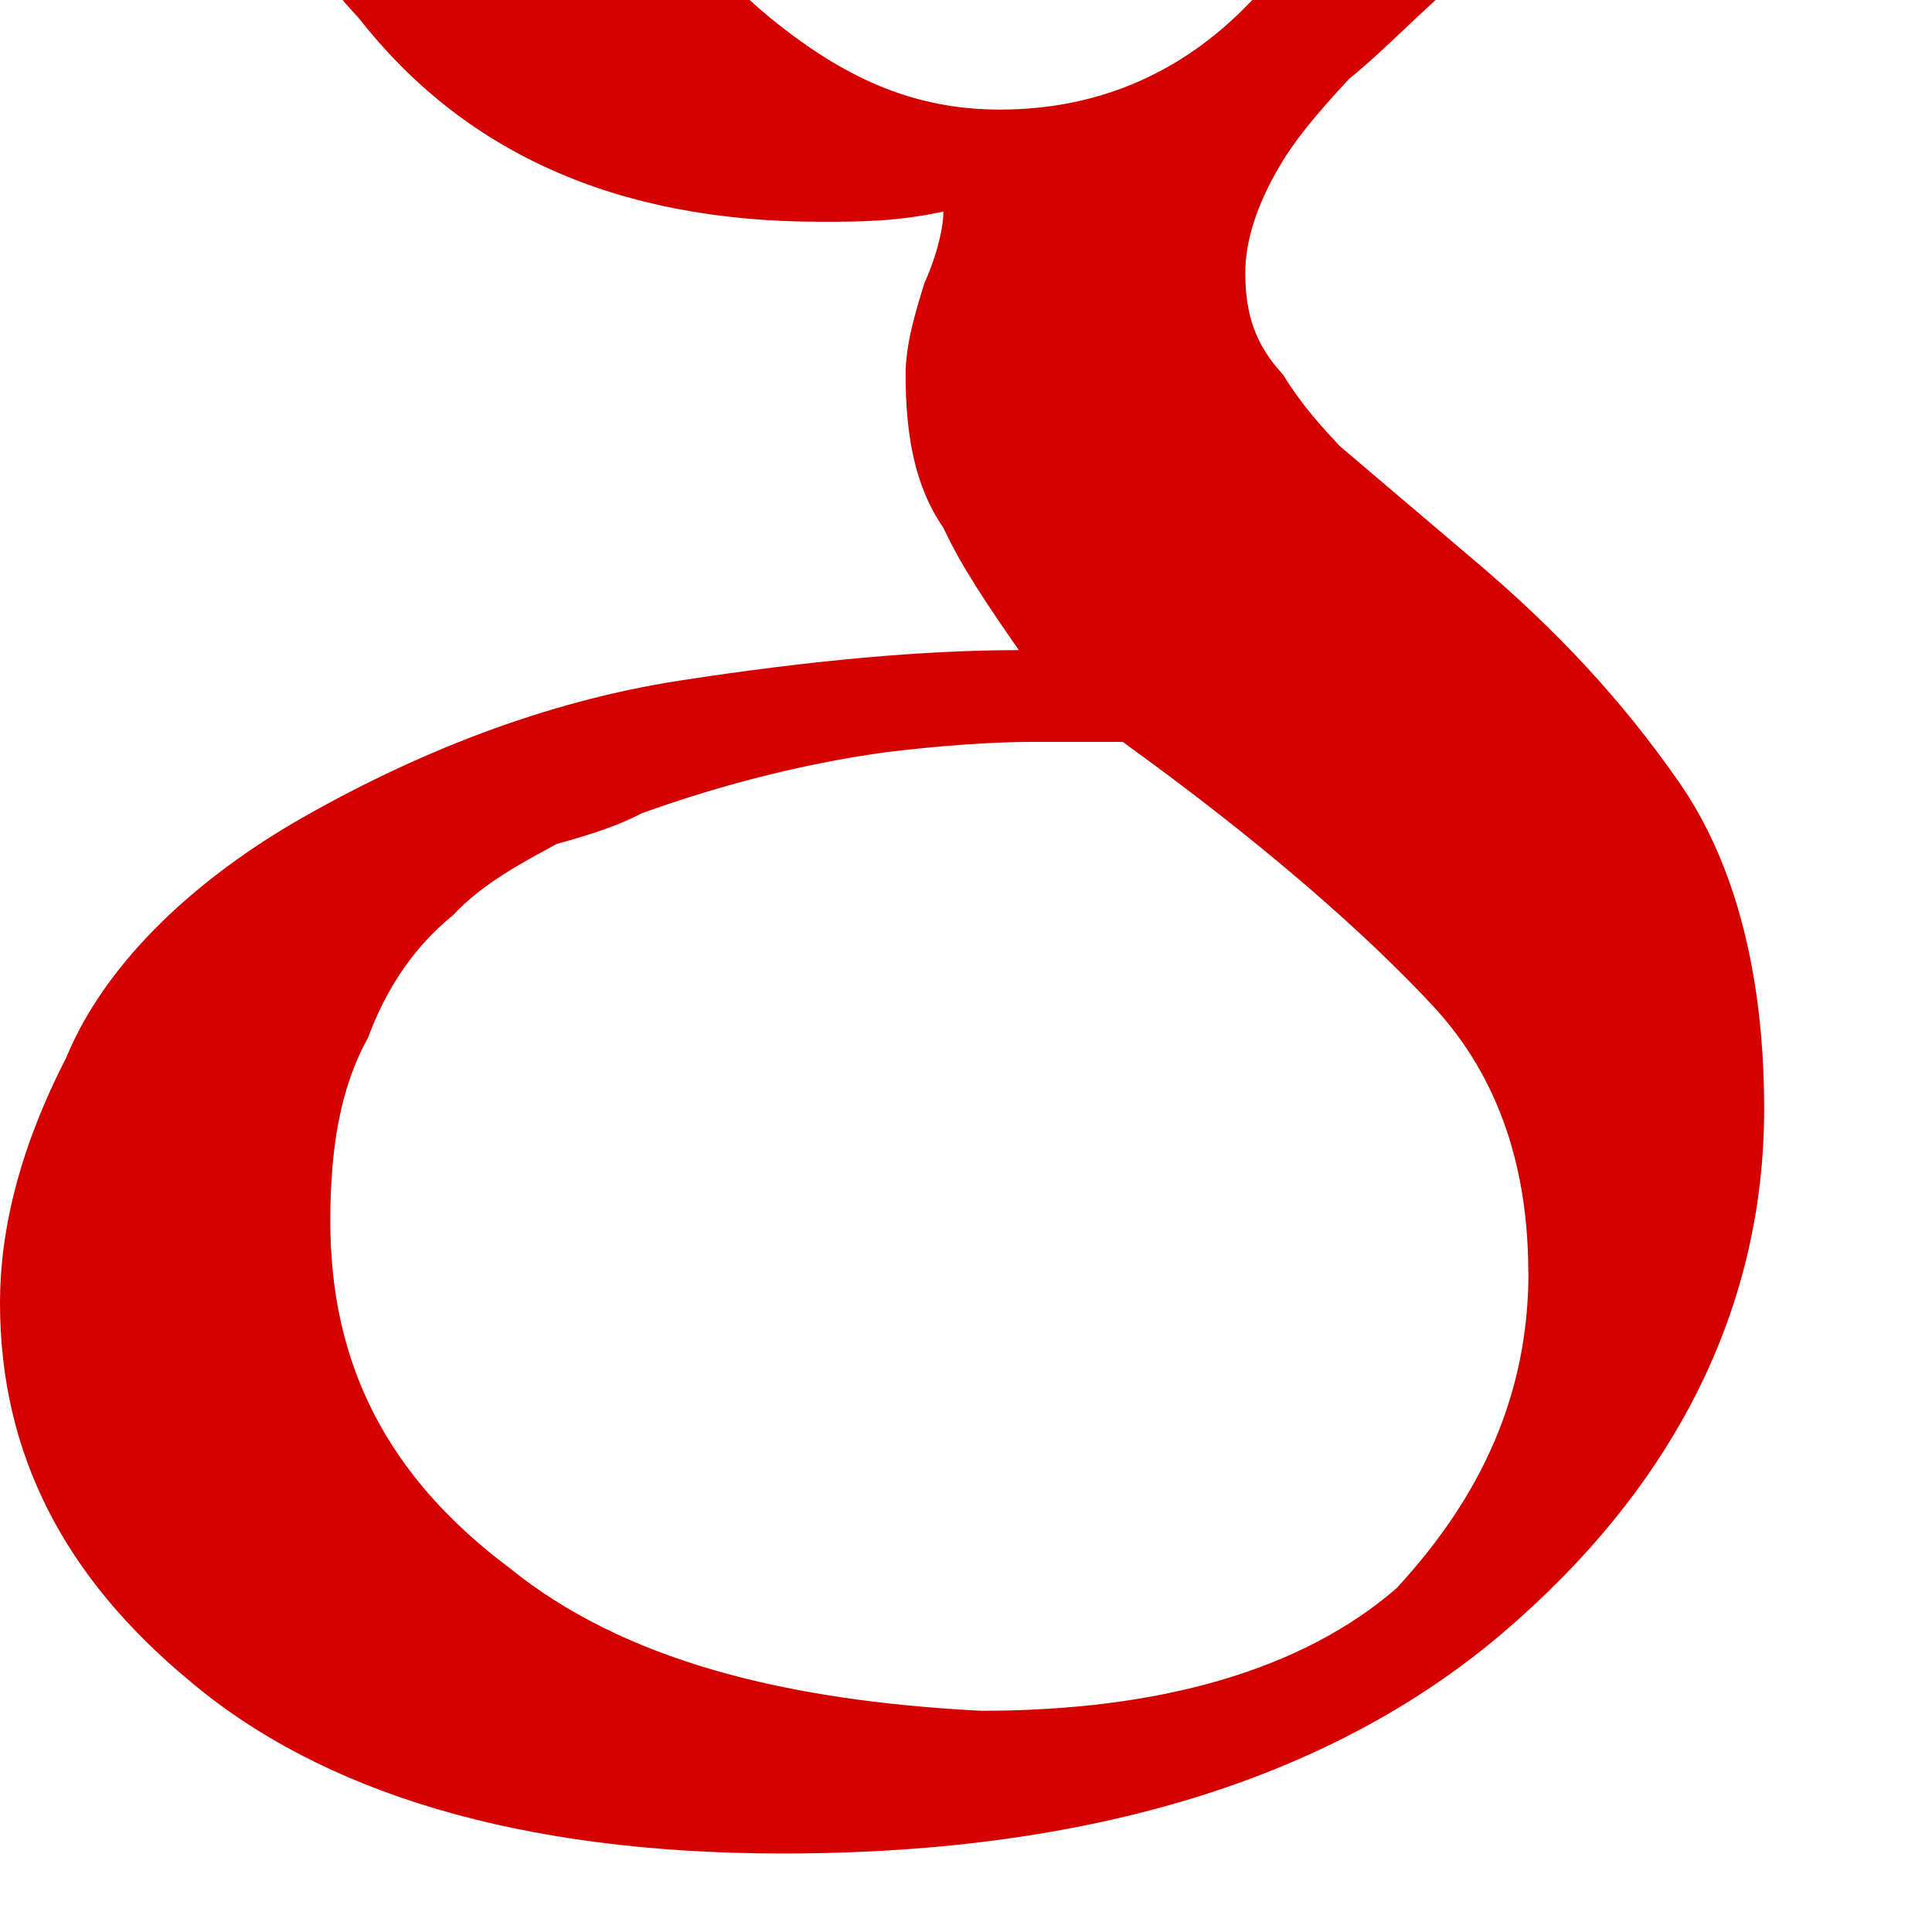 <?xml version="1.0" encoding="UTF-8" standalone="no"?>
<!-- Generator: Adobe Illustrator 18.1.1, SVG Export Plug-In . SVG Version: 6.00 Build 0)  -->

<svg
   xmlns:dc="http://purl.org/dc/elements/1.1/"
   xmlns:cc="http://creativecommons.org/ns#"
   xmlns:rdf="http://www.w3.org/1999/02/22-rdf-syntax-ns#"
   xmlns:svg="http://www.w3.org/2000/svg"
   xmlns="http://www.w3.org/2000/svg"
   xmlns:sodipodi="http://sodipodi.sourceforge.net/DTD/sodipodi-0.dtd"
   xmlns:inkscape="http://www.inkscape.org/namespaces/inkscape"
   version="1.1"
   id="Layer_1"
   x="0px"
   y="0px"
   width="32px"
   height="32px"
   viewBox="0 0 32 32"
   enable-background="new 0 0 32 32"
   xml:space="preserve"
   inkscape:version="0.91 r13725"
   sodipodi:docname="Google_logo.svg"><defs
     id="defs9" /><sodipodi:namedview
     pagecolor="#ffffff"
     bordercolor="#666666"
     borderopacity="1"
     objecttolerance="10"
     gridtolerance="10"
     guidetolerance="10"
     inkscape:pageopacity="0"
     inkscape:pageshadow="2"
     inkscape:window-width="1920"
     inkscape:window-height="1017"
     id="namedview7"
     showgrid="false"
     inkscape:zoom="7.375"
     inkscape:cx="16"
     inkscape:cy="16"
     inkscape:window-x="-8"
     inkscape:window-y="-8"
     inkscape:window-maximized="1"
     inkscape:current-layer="Layer_1" /><path
     d="m 22.969,-16.935 c 0.469,0.338 0.781,0.676 1.406,1.182 0.469,0.507 0.938,1.182 1.406,1.858 0.469,0.676 0.781,1.52 1.094,2.534 0.313,1.014 0.469,2.027 0.469,3.378 0,2.365 -0.469,4.223 -1.562,5.743 -0.469,0.676 -0.938,1.351 -1.562,1.858 -0.625,0.507 -1.25,1.182 -1.875,1.689 -0.312,0.338 -0.781,0.845 -1.094,1.351 -0.312,0.507 -0.625,1.182 -0.625,1.858 0,0.676 0.156,1.182 0.625,1.689 0.312,0.507 0.625,0.845 0.938,1.182 l 2.187,1.858 c 1.406,1.182 2.5,2.365 3.438,3.716 0.938,1.351 1.406,3.209 1.406,5.405 0,3.209 -1.406,6.081 -4.062,8.446 C 22.344,29.349 18.281,30.7 12.969,30.7 8.594,30.7 5.313,29.686 3.125,27.828 1.094,26.139 0,24.112 0,21.578 c 0,-1.182 0.313,-2.534 1.094,-4.054 0.625,-1.52 2.031,-2.872 3.75,-3.885 C 6.875,12.457 9.062,11.612 11.25,11.274 13.438,10.936 15.312,10.768 16.875,10.768 16.406,10.092 15.938,9.416 15.625,8.741 15.156,8.065 15,7.22 15,6.207 15,5.7 15.156,5.193 15.312,4.686 15.469,4.349 15.625,3.842 15.625,3.504 c -0.781,0.169 -1.406,0.169 -2.031,0.169 -3.438,0 -5.937,-1.182 -7.656,-3.378 C 4.063,-1.732 3.125,-4.097 3.125,-6.8 c 0,-3.209 1.25,-6.25 3.906,-8.784 C 8.75,-17.104 10.625,-18.118 12.656,-18.624 14.531,-18.962 16.406,-19.3 18.125,-19.3 l 12.656,0 -3.906,2.365 -3.906,0 z m 2.344,38.007 c 0,-1.689 -0.469,-3.209 -1.562,-4.392 -1.094,-1.182 -2.812,-2.703 -5.156,-4.392 -0.469,0 -0.938,0 -1.406,0 -0.312,0 -1.094,0 -2.5,0.169 -1.25,0.169 -2.656,0.507 -4.062,1.014 -0.312,0.169 -0.781,0.338 -1.406,0.507 -0.625,0.338 -1.25,0.676 -1.719,1.182 -0.625,0.507 -1.094,1.182 -1.406,2.027 -0.469,0.845 -0.625,1.858 -0.625,3.041 0,2.365 0.938,4.223 2.969,5.743 1.875,1.52 4.531,2.196 7.813,2.365 2.969,0 5.312,-0.676 6.875,-2.027 1.406,-1.52 2.188,-3.209 2.188,-5.236 z M 16.562,1.815 c 1.719,0 3.125,-0.676 4.219,-1.858 0.469,-0.845 0.938,-1.689 1.094,-2.534 0,-1.014 0,-1.689 0,-2.365 0,-2.534 -0.625,-5.236 -1.875,-7.939 -0.625,-1.351 -1.406,-2.365 -2.344,-3.041 -0.938,-0.676 -2.188,-1.182 -3.438,-1.182 -1.719,0 -3.125,0.845 -4.219,2.196 -1.094,1.52 -1.562,3.041 -1.562,4.899 0,2.365 0.781,4.899 2.031,7.432 0.625,1.182 1.406,2.196 2.5,3.041 1.094,0.845 2.188,1.351 3.594,1.351 z"
     id="path3"
     style="fill:#d40000"
     inkscape:connector-curvature="0" /><path
     d="m 50,4.18 -6.25,0 0,-6.757 -3.125,0 0,6.757 -6.25,0 0,3.378 6.25,0 0,6.757 3.125,0 0,-6.757 6.25,0 0,-3.378 z"
     id="path5"
     style="fill:#d40000"
     inkscape:connector-curvature="0" /></svg>